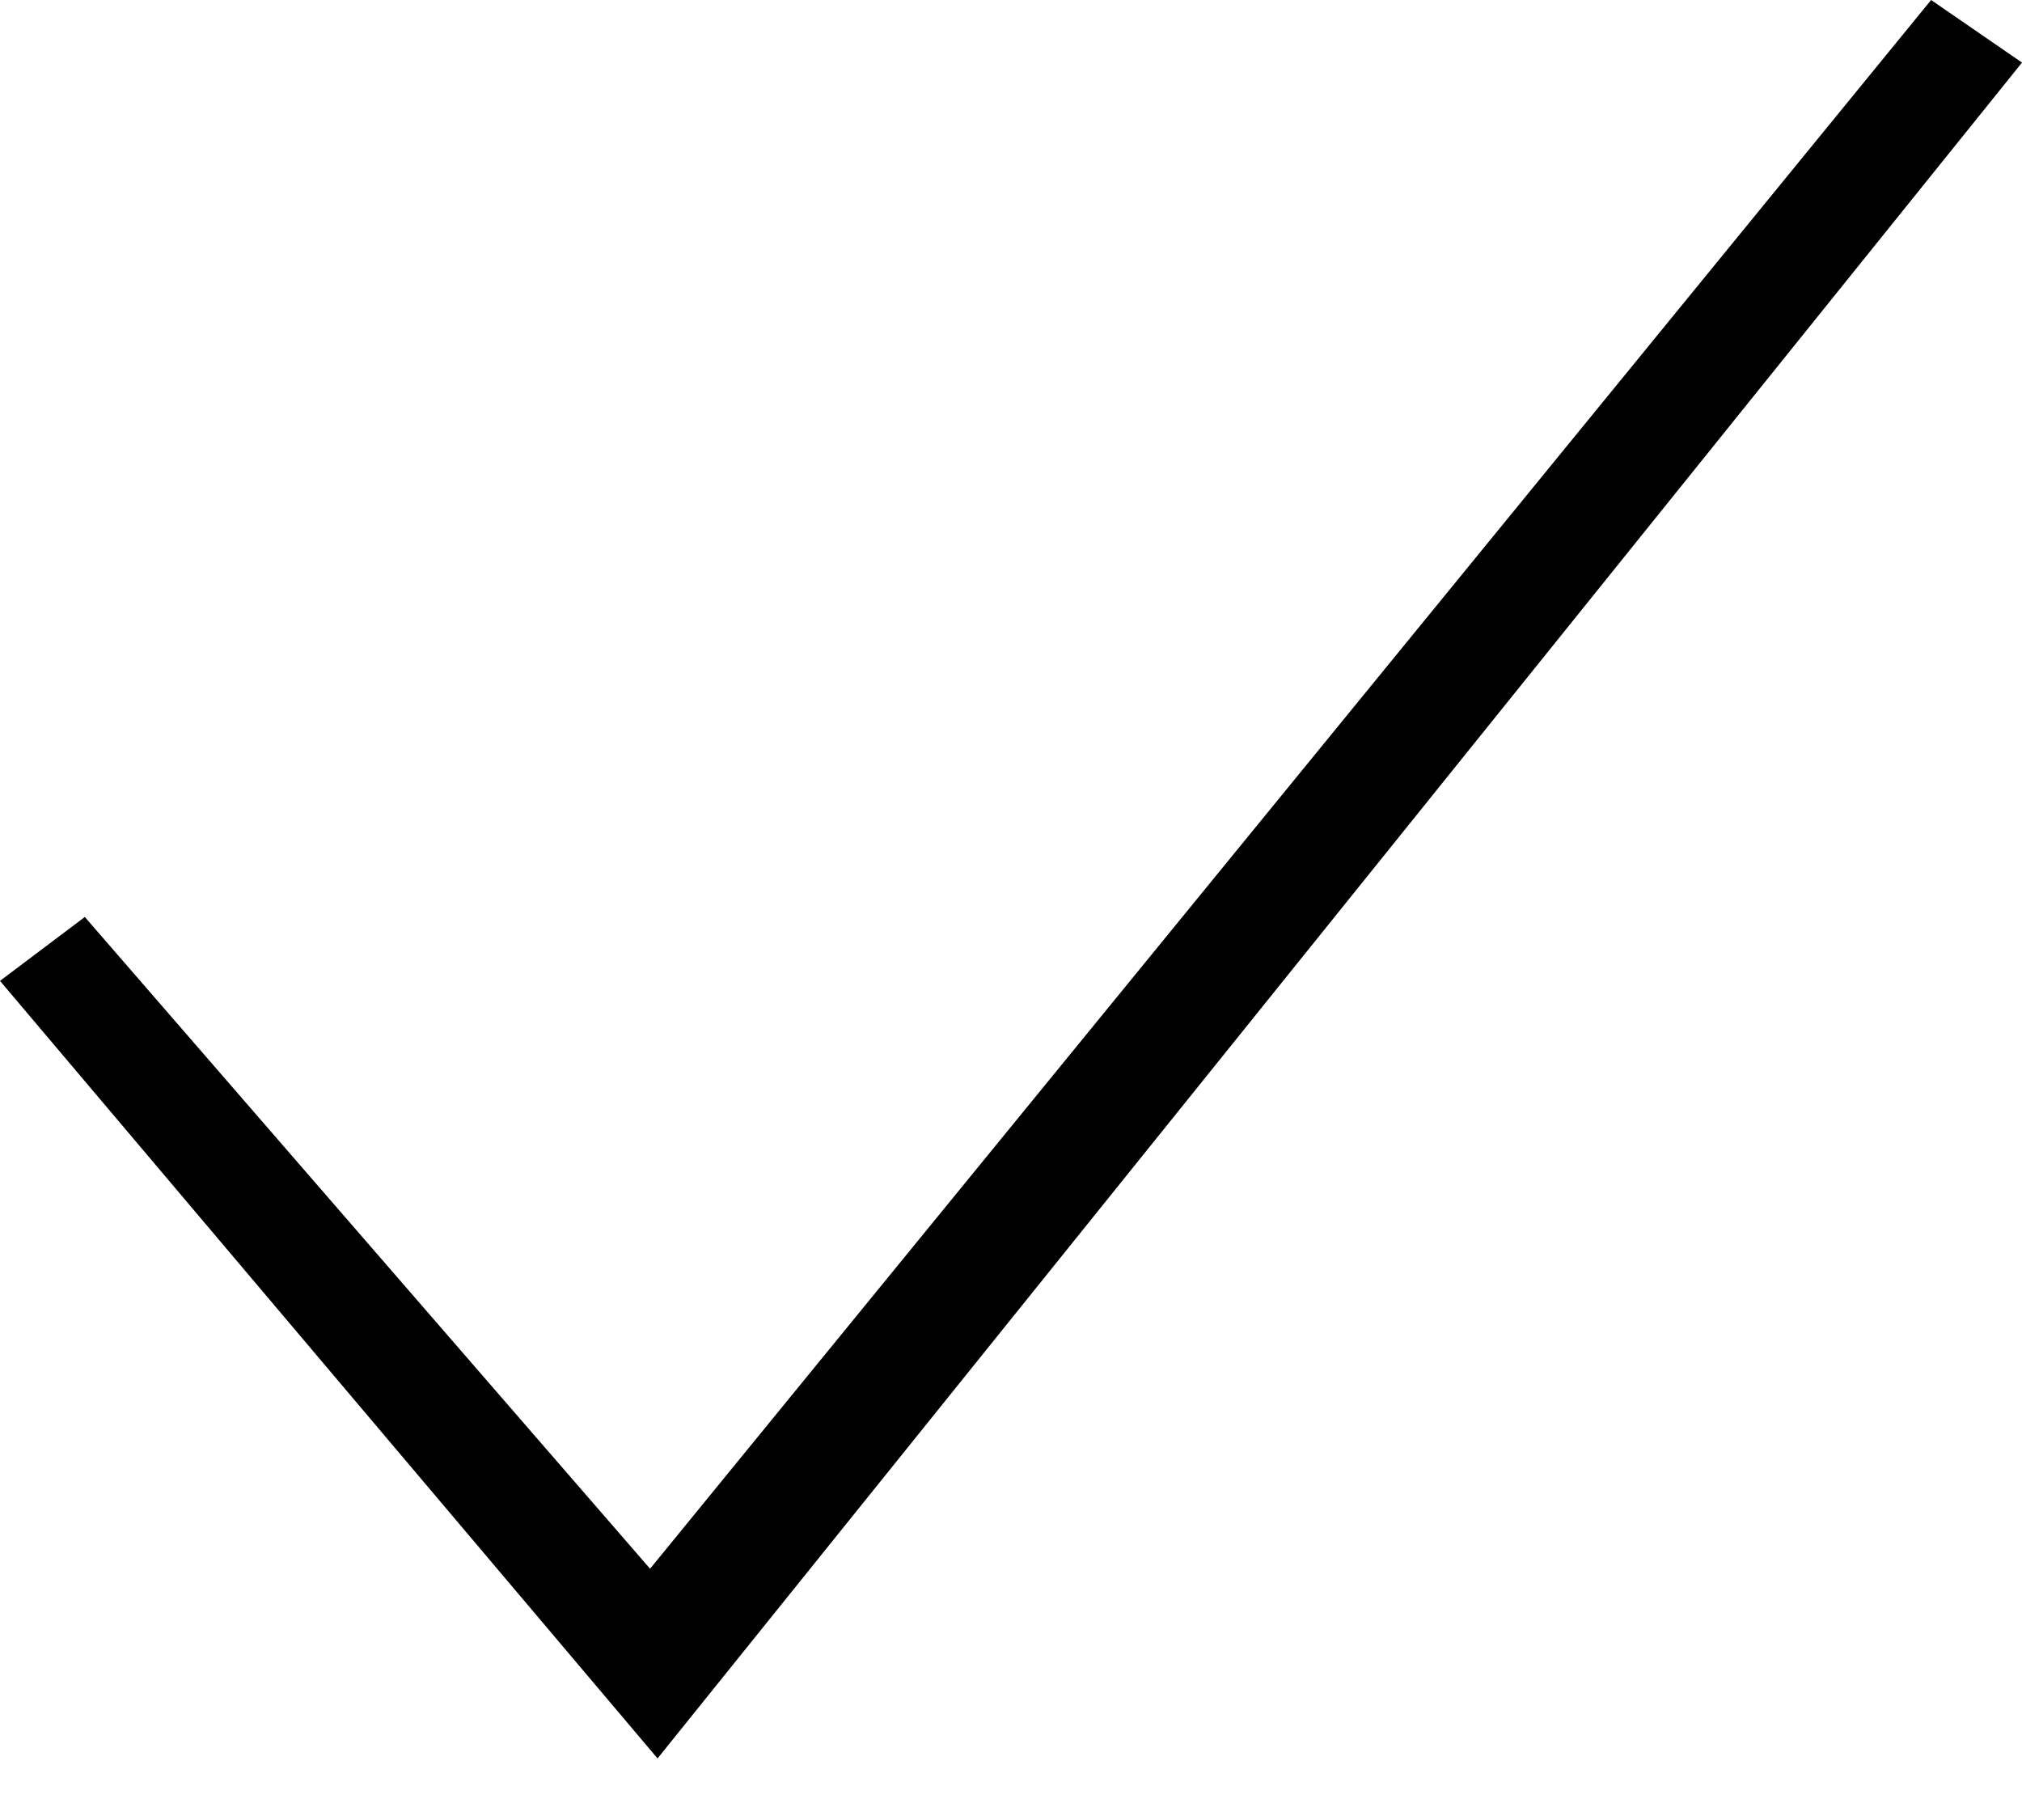 <?xml version="1.0" encoding="UTF-8"?>
<svg width="20px" height="18px" viewBox="0 0 20 18" version="1.1" xmlns="http://www.w3.org/2000/svg" xmlns:xlink="http://www.w3.org/1999/xlink">
    <!-- Generator: Sketch 45 (43475) - http://www.bohemiancoding.com/sketch -->
    <title>icons-check</title>
    <desc>Created with Sketch.</desc>
    <defs>
        <polygon id="path-1" points="8.43 18.515 2.839 12.069 2 12.701 8.504 20.391 22 3.619 21.101 3"></polygon>
    </defs>
    <g id="Symbols" stroke="none" stroke-width="1" fill="none" fill-rule="evenodd">
        <g id="Icons/Check" transform="translate(-2, -3)">
            <mask id="mask-2" fill="white">
                <use xlink:href="#path-1"></use>
            </mask>
            <use id="icons-check" fill="#000000" xlink:href="#path-1"></use>
        </g>
    </g>
</svg>